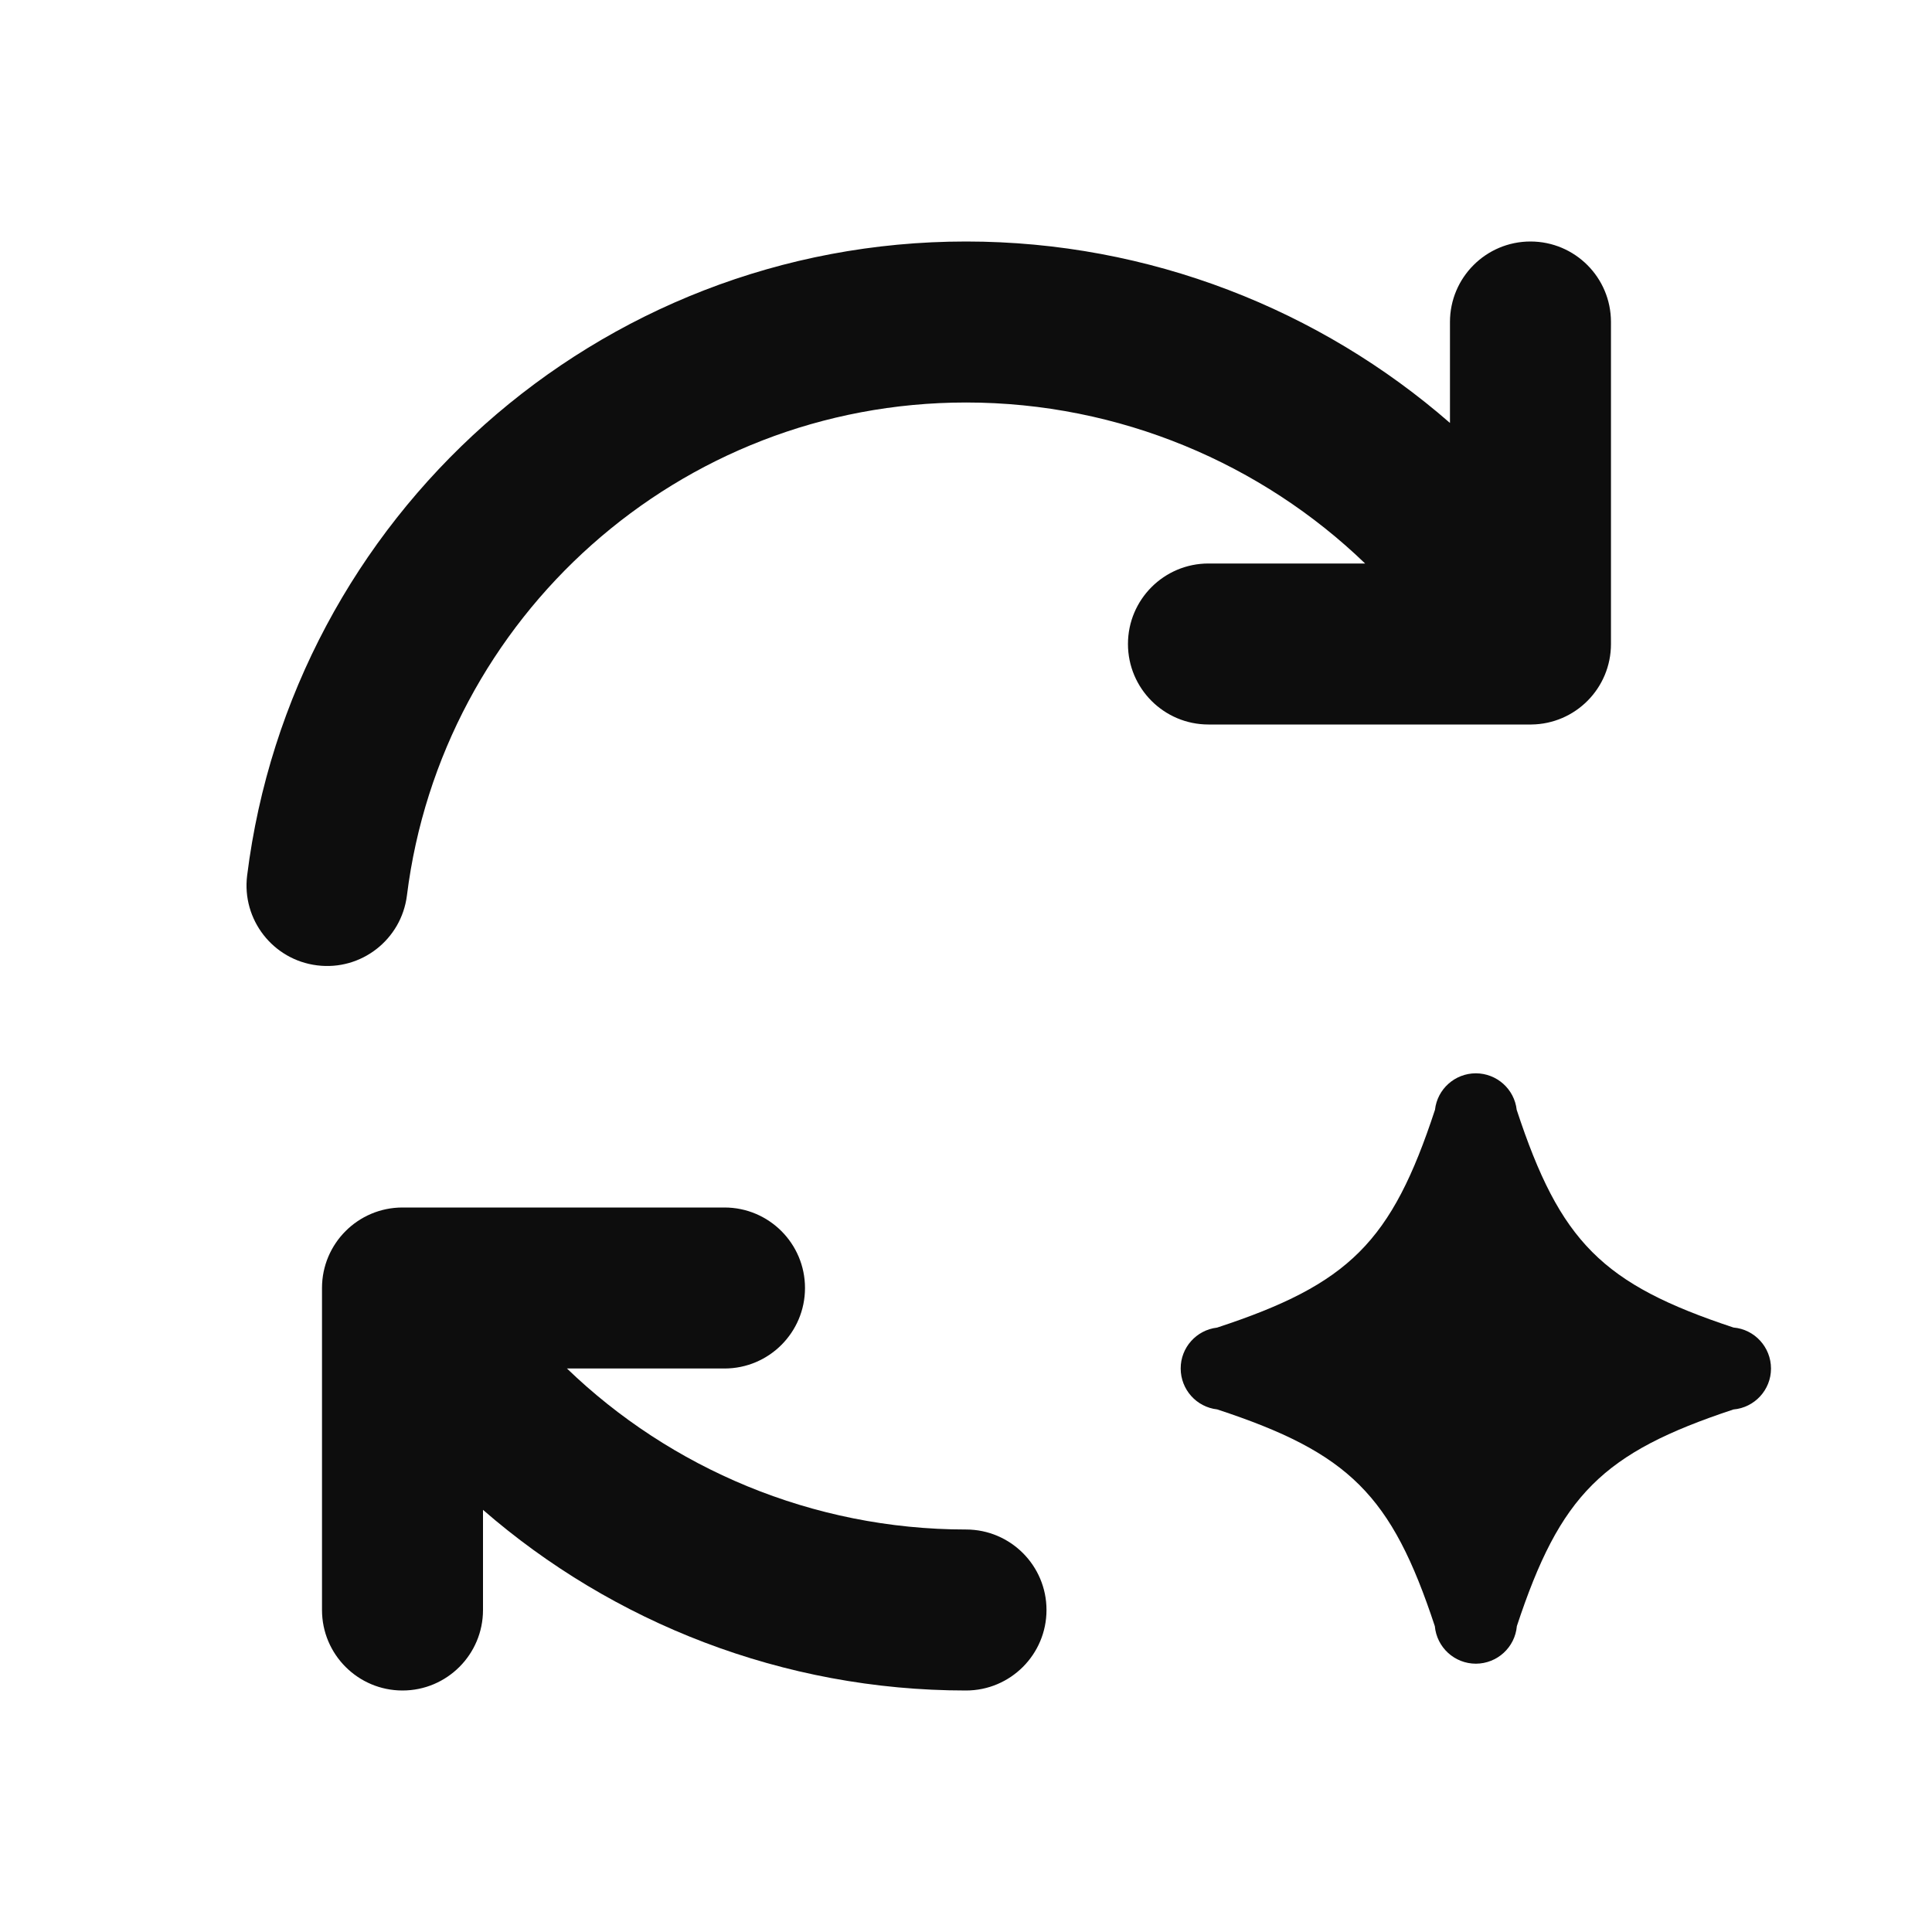 <svg width="24" height="24" viewBox="0 0 24 24" fill="none" xmlns="http://www.w3.org/2000/svg">
<path d="M3.07 10.876C3.624 6.436 7.41 3 12.001 3C14.281 3 16.402 3.85 18.012 5.254V4C18.012 3.448 18.46 3 19.012 3C19.565 3 20.012 3.448 20.012 4V8C20.012 8.549 19.57 8.995 19.022 9C19.009 9 18.996 9 18.983 9H15.012C14.46 9 14.012 8.552 14.012 8C14.012 7.448 14.46 7 15.012 7H16.958C15.678 5.765 13.912 5 12.001 5C8.432 5 5.485 7.672 5.055 11.124C4.986 11.672 4.487 12.061 3.939 11.992C3.391 11.924 3.002 11.424 3.07 10.876Z" fill="#0D0D0D"/>
<path d="M4 16C4 15.448 4.448 15 5 15H9C9.552 15 10 15.448 10 16C10 16.552 9.552 17 9 17H7.043C8.323 18.235 10.088 19 12 19C12.552 19 13 19.448 13 20C13 20.552 12.552 21 12 21C9.725 21 7.609 20.155 6 18.756V20C6 20.552 5.552 21 5 21C4.448 21 4 20.552 4 20V16Z" fill="#0D0D0D"/>
<path d="M18.334 13.333C18.594 13.334 18.812 13.529 18.841 13.787C19.381 15.429 19.905 15.952 21.534 16.491C21.798 16.514 22 16.736 22 17.001C22 17.265 21.797 17.486 21.533 17.509C19.905 18.048 19.381 18.571 18.843 20.2C18.82 20.464 18.599 20.666 18.334 20.667C18.069 20.667 17.848 20.465 17.824 20.201C17.286 18.571 16.762 18.048 15.12 17.508C14.862 17.479 14.667 17.26 14.667 17C14.666 16.741 14.861 16.522 15.119 16.492C16.762 15.952 17.286 15.429 17.826 13.786C17.855 13.528 18.074 13.333 18.334 13.333Z" fill="#0D0D0D"/>
</svg>
